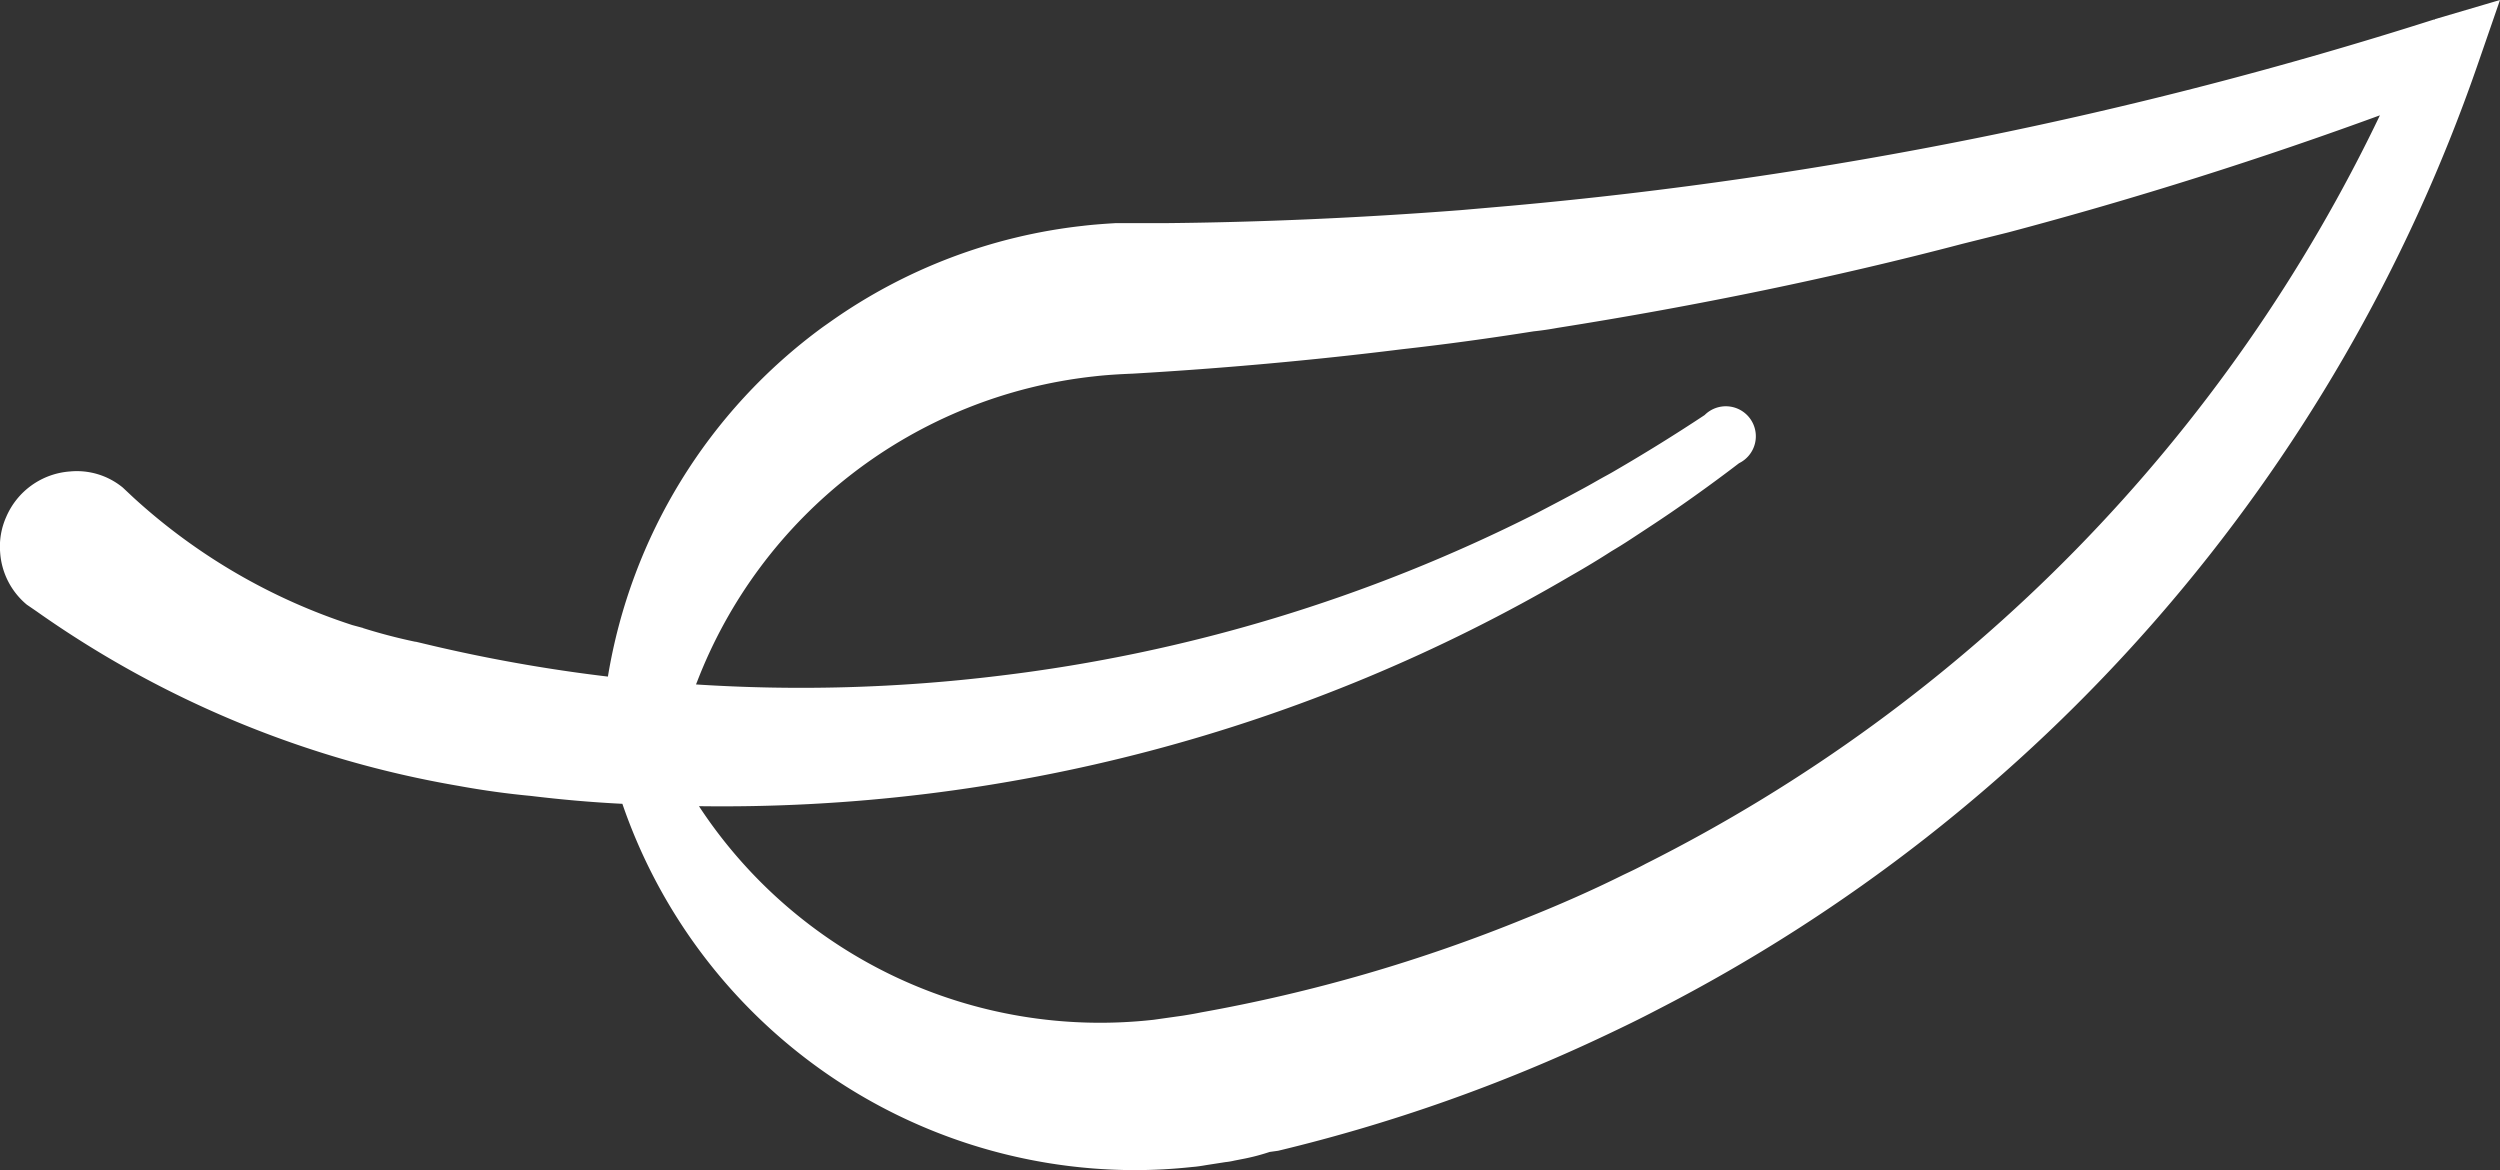 <svg xmlns="http://www.w3.org/2000/svg" viewBox="0 0 76.922 36.003"><rect x="0" y="0" width="76.922" height="36.003" fill="#333333" stroke="none"/><defs><style>.cls-1{fill:#fff;stroke:#fff;stroke-miterlimit:10;stroke-width:0.1px;}</style></defs><title>White</title><g id="Layer_2" data-name="Layer 2"><g id="Layer_1-2" data-name="Layer 1"><path class="cls-1" d="M75.154,1.472a133.4,133.4,0,0,1-28.6,5.765h-.008c-.461.037-.914.082-1.384.12h-.008c-3.083.241-6.173.383-9.273.41l-.049,0c-.472.005-.945,0-1.427,0l-.033,0q-.483.027-.964.078a15.674,15.674,0,0,0-7.542,2.941H25.86a15.785,15.785,0,0,0-6.23,10.034c-.048.327-.1.655-.128.981a.468.468,0,0,1-.15-.013c-.117-.007-.234-.023-.351-.038a49.257,49.257,0,0,1-6.226-1.089.21.21,0,0,1-.059-.012,18.159,18.159,0,0,1-1.9-.493c-.068-.019-.128-.039-.2-.059a.153.153,0,0,1-.059-.012,19.356,19.356,0,0,1-7.23-4.267v-.008c-.036-.03-.063-.061-.1-.092l-.009-.008-.009-.008a1.406,1.406,0,0,0-.995-.3,1.392,1.392,0,0,0-1.191.859,1.368,1.368,0,0,0-.112.664,1.384,1.384,0,0,0,.493.972c.079.052.149.1.228.156a31.071,31.071,0,0,0,12.64,5.223c.716.133,1.437.232,2.156.3.988.119,1.982.2,2.973.249.1.008.209.016.316.016a.4.4,0,0,0,.1,0A15.759,15.759,0,0,0,36.619,35c.206-.017.409-.066.615-.091h.016c.033,0,.074-.014.106-.017.18-.031.37-.046.549-.086a.421.421,0,0,0,.106-.025c.35-.078.7-.156,1.042-.242a.205.205,0,0,0,.065-.014,50.978,50.978,0,0,0,9.911-3.5c.511-.24,1.022-.489,1.523-.754A50.842,50.842,0,0,0,75.345,1.78c.039-.136.086-.272.133-.409C75.364,1.405,75.259,1.439,75.154,1.472ZM51.017,27.4c-.223.118-.438.226-.662.327-1,.5-2.038.953-3.074,1.369a49.779,49.779,0,0,1-10.122,2.934,4.564,4.564,0,0,1-.466.087c-.155.029-.31.058-.475.08a.31.31,0,0,1-.09.016l-.534.068a15.731,15.731,0,0,1-15.7-8.434A50.916,50.916,0,0,0,47.911,16.9c.4-.232.808-.472,1.2-.728.174-.105.348-.211.521-.324s.371-.237.559-.369c.937-.615,1.863-1.271,2.761-1.957-.921.614-1.861,1.2-2.812,1.745-.174.105-.349.2-.531.3-.206.116-.412.232-.627.349-.429.234-.867.46-1.3.686a50.738,50.738,0,0,1-16.807,5.093,50.707,50.707,0,0,1-10.693.185,12.6,12.6,0,0,1,.415-1.228,15.747,15.747,0,0,1,12.945-9.972c.427-.051.856-.078,1.278-.1q4.112-.233,8.185-.737c1.364-.16,2.718-.344,4.069-.553h.008c.238-.028.468-.063.7-.107q6.364-1,12.6-2.6h.008l1.169-.318h.008A129.819,129.819,0,0,0,74.959,1.928,50.632,50.632,0,0,1,51.017,27.4Z"/><path class="cls-1" d="M34.88,35.953A16.643,16.643,0,0,1,19.186,24.684c-.968-.047-1.908-.131-2.853-.245-.719-.067-1.468-.171-2.207-.306a31.729,31.729,0,0,1-12.98-5.369l-.292-.2a2.239,2.239,0,0,1-.8-1.576,2.182,2.182,0,0,1,.181-1.058,2.265,2.265,0,0,1,1.925-1.374,2.176,2.176,0,0,1,1.586.484l.326.306a18.442,18.442,0,0,0,6.754,3.935l.249.067a17.191,17.191,0,0,0,1.693.447l.02,0,.185.044a49.067,49.067,0,0,0,5.779,1.035c0-.013,0-.024,0-.037A16.632,16.632,0,0,1,25.351,10.1l.239-.168A16.572,16.572,0,0,1,33.311,7c.336-.04.675-.064,1.008-.084l1.509,0c2.95-.027,6-.161,9.112-.4l1.539-.134A132.693,132.693,0,0,0,74.89.653H74.9l.1.336.044-.02L74.974.626,76.843.075l-.675,1.952a51.617,51.617,0,0,1-25.223,29.01c-.5.262-1.025.517-1.546.763a51.68,51.68,0,0,1-10.08,3.558l-.265.037a6.423,6.423,0,0,1-.857.222l-.225.044a2.066,2.066,0,0,1-.279.047l-.585.091c-.138.024-.279.047-.42.057A16.391,16.391,0,0,1,34.88,35.953Zm-8.853-4.67a13.821,13.821,0,0,0,1.223.816,14.9,14.9,0,0,0,9.273,2.046,2.857,2.857,0,0,0,.292-.044l.914-.141c.437-.1.776-.175,1.112-.259a50.057,50.057,0,0,0,9.818-3.454c.5-.239,1-.48,1.492-.739a50.319,50.319,0,0,0,11.4-8.03,51.632,51.632,0,0,1-10.144,6.693c-.235.124-.464.235-.7.343-1,.494-2.056.961-3.111,1.384a50.782,50.782,0,0,1-10.292,2.984,4.555,4.555,0,0,1-.5.094l-1.112.161A16.568,16.568,0,0,1,26.027,31.283Zm-4.613-6.528A14.815,14.815,0,0,0,35.5,31.427L36.4,31.3c.312-.05.437-.074.561-.1a49.43,49.43,0,0,0,10-2.9c1.021-.407,2.036-.853,3.017-1.341.232-.108.437-.208.642-.316l.017-.01A49.922,49.922,0,0,0,73.325,3.459C69.558,4.843,65.684,6.066,61.787,7.1l-1.4.349C56.464,8.482,52.2,9.362,47.92,10.038c-.239.044-.484.081-.743.108-1.337.212-2.7.4-4.079.554-2.7.336-5.473.585-8.232.746-.413.017-.823.04-1.226.087A14.857,14.857,0,0,0,21.4,20.964c-.02.047-.037.094-.057.141a50.33,50.33,0,0,0,9.428-.265,49.786,49.786,0,0,0,16.521-5c.521-.272.9-.47,1.284-.679.215-.114.413-.225.612-.339s.36-.195.521-.292q1.416-.822,2.772-1.72a.873.873,0,1,1,1,1.4q-.663.508-1.388,1.024-.7.5-1.418.969l-.548.36c-.195.128-.38.242-.568.353-.38.245-.8.5-1.216.736A51.529,51.529,0,0,1,21.413,24.754Zm-.877-1.74c1.667.047,3.31.027,4.949-.084-1.8.007-3.605-.037-5.383-.195l-1.028-.091.007-.017-.094,0a51.03,51.03,0,0,1-6.229-1.075l-.013,0-.239-.06a18.38,18.38,0,0,1-1.952-.507,1.924,1.924,0,0,1-.309-.091,20.038,20.038,0,0,1-7.5-4.438l-.138-.128a.517.517,0,0,0-.316-.06.539.539,0,0,0-.467.333.512.512,0,0,0-.05.262.55.55,0,0,0,.195.39,30.444,30.444,0,0,0,12.455,5.188q1.053.192,2.09.289c.8.094,1.586.168,2.372.218l.622.027.037,0,.39.02c.1.007.2.01.306.013Zm5.608-11.36a14.99,14.99,0,0,0-3.817,4.281A16.532,16.532,0,0,1,33.445,9.826c.444-.054.894-.084,1.337-.1,2.7-.155,5.44-.4,8.114-.732,1.357-.158,2.7-.339,4.042-.548.262-.034.474-.064.692-.1q2.843-.449,5.655-1.011-3.236.454-6.491.749l-1.569.138c-3.205.249-6.344.386-9.334.413l-1.485,0c-.286.017-.591.04-.9.074a14.852,14.852,0,0,0-7.126,2.779Z"/></g></g></svg>
